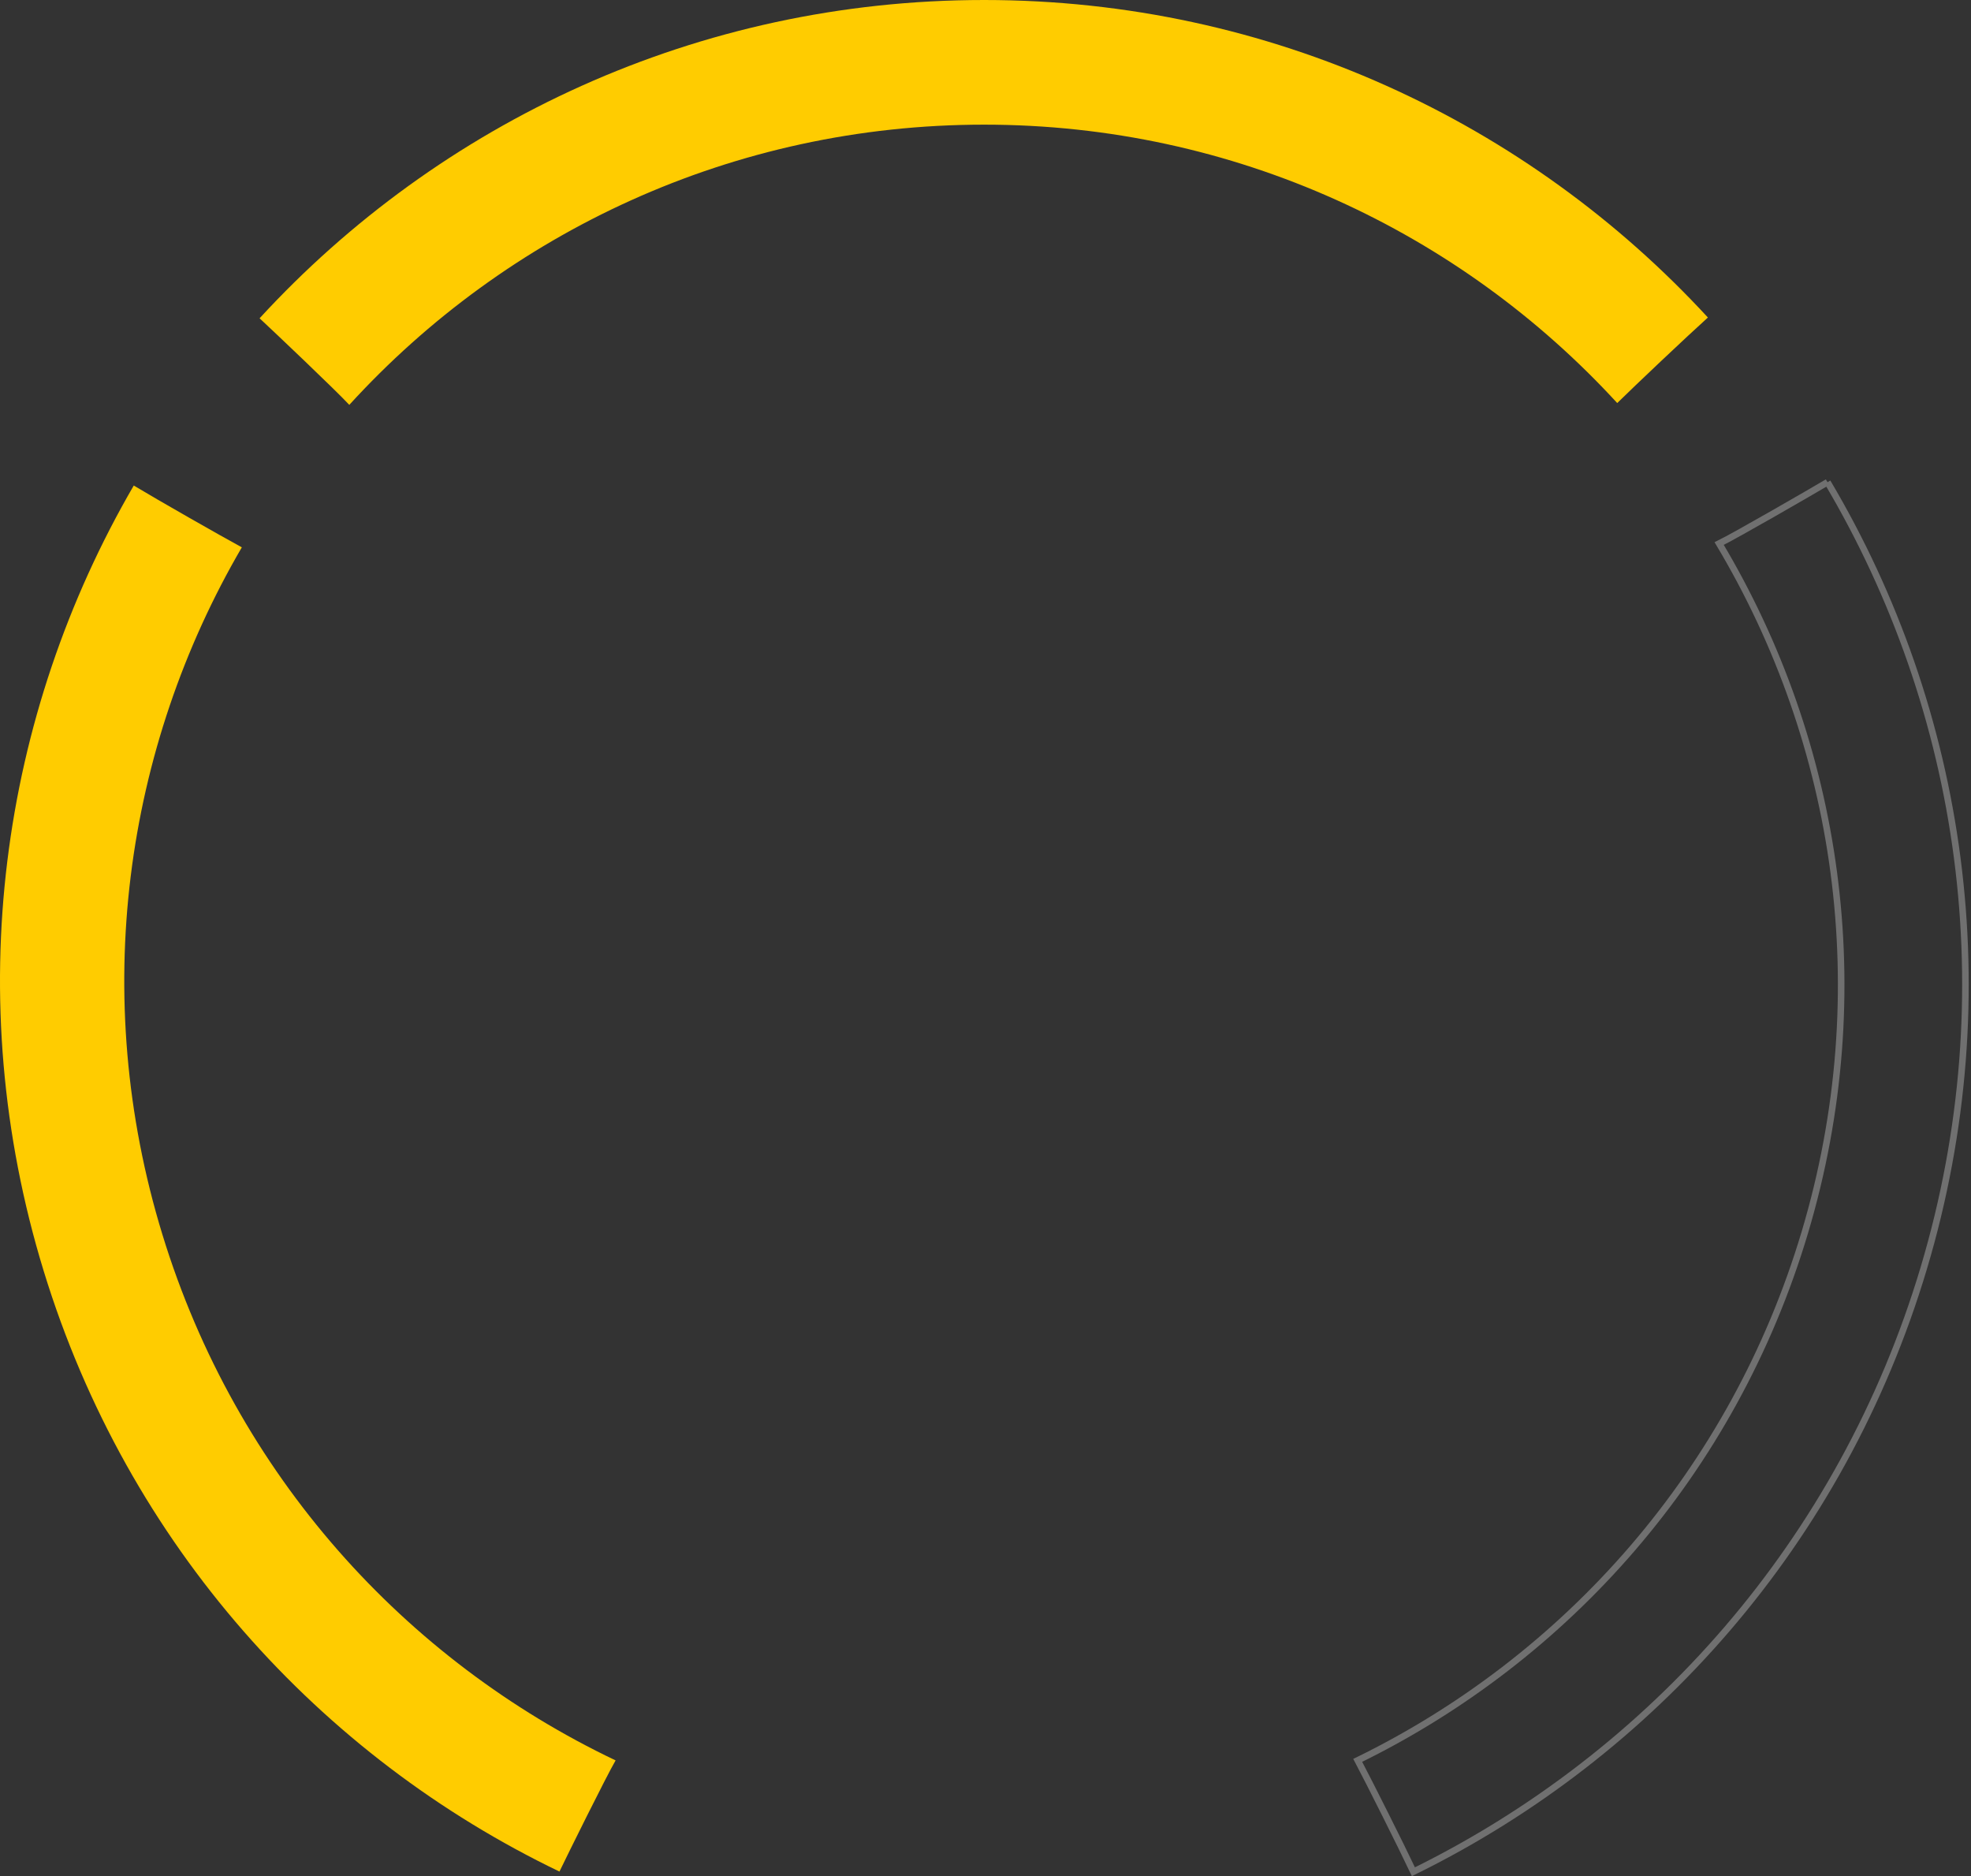<?xml version="1.0" encoding="UTF-8" standalone="no"?>
<svg width="601px" height="572px" viewBox="0 0 601 572" version="1.1" xmlns="http://www.w3.org/2000/svg" xmlns:xlink="http://www.w3.org/1999/xlink">
    <rect x="0" y="0" width="601" height="572" fill="#333333" stroke="none"/>
    <!-- Generator: Sketch 3.7.2 (28276) - http://www.bohemiancoding.com/sketch -->
    <title>halo-2 copy</title>
    <desc>Created with Sketch.</desc>
    <defs></defs>
    <g id="Page-1" stroke="none" stroke-width="1" fill="none" fill-rule="evenodd">
        <g id="halo-2-copy">
            <path d="M79.153,97.033 C133.985,37.383 212.663,0 300.072,0 C387.367,0 465.953,37.284 520.775,96.797 C514.289,102.646 498.595,117.488 493.128,122.872 C445.236,70.702 376.473,38 300.072,38 C223.4,38 154.42,70.935 106.507,123.429 C102.578,119.166 83.396,100.964 79.153,97.033 Z M170.591,570.559 C97.675,535.512 38.976,471.141 13.328,387.495 C-12.285,303.959 0.176,217.865 40.787,148.019 C48.262,152.517 67.007,163.2 73.74,166.86 C38.091,227.928 27.113,303.283 49.53,376.395 C72.027,449.766 123.643,506.156 187.712,536.672 C184.803,541.677 173.091,565.35 170.591,570.559 Z" id="Combined-Shape-Copy" fill="#FFCC00"></path>
            <path d="M557.248,147 C598.495,216.597 611.651,302.714 586.614,386.545 C561.61,470.265 503.501,535.002 430.976,570.609 C427.25,562.721 417.574,543.437 414,536.658 C477.529,505.604 528.448,448.982 550.332,375.709 C572.294,302.175 560.607,226.627 524.211,165.707 C529.406,163.155 552.279,149.948 557.248,147" id="Fill-3" stroke="#FFFFFF" stroke-width="2" opacity="0.3"></path>
        </g>
    </g>
</svg>